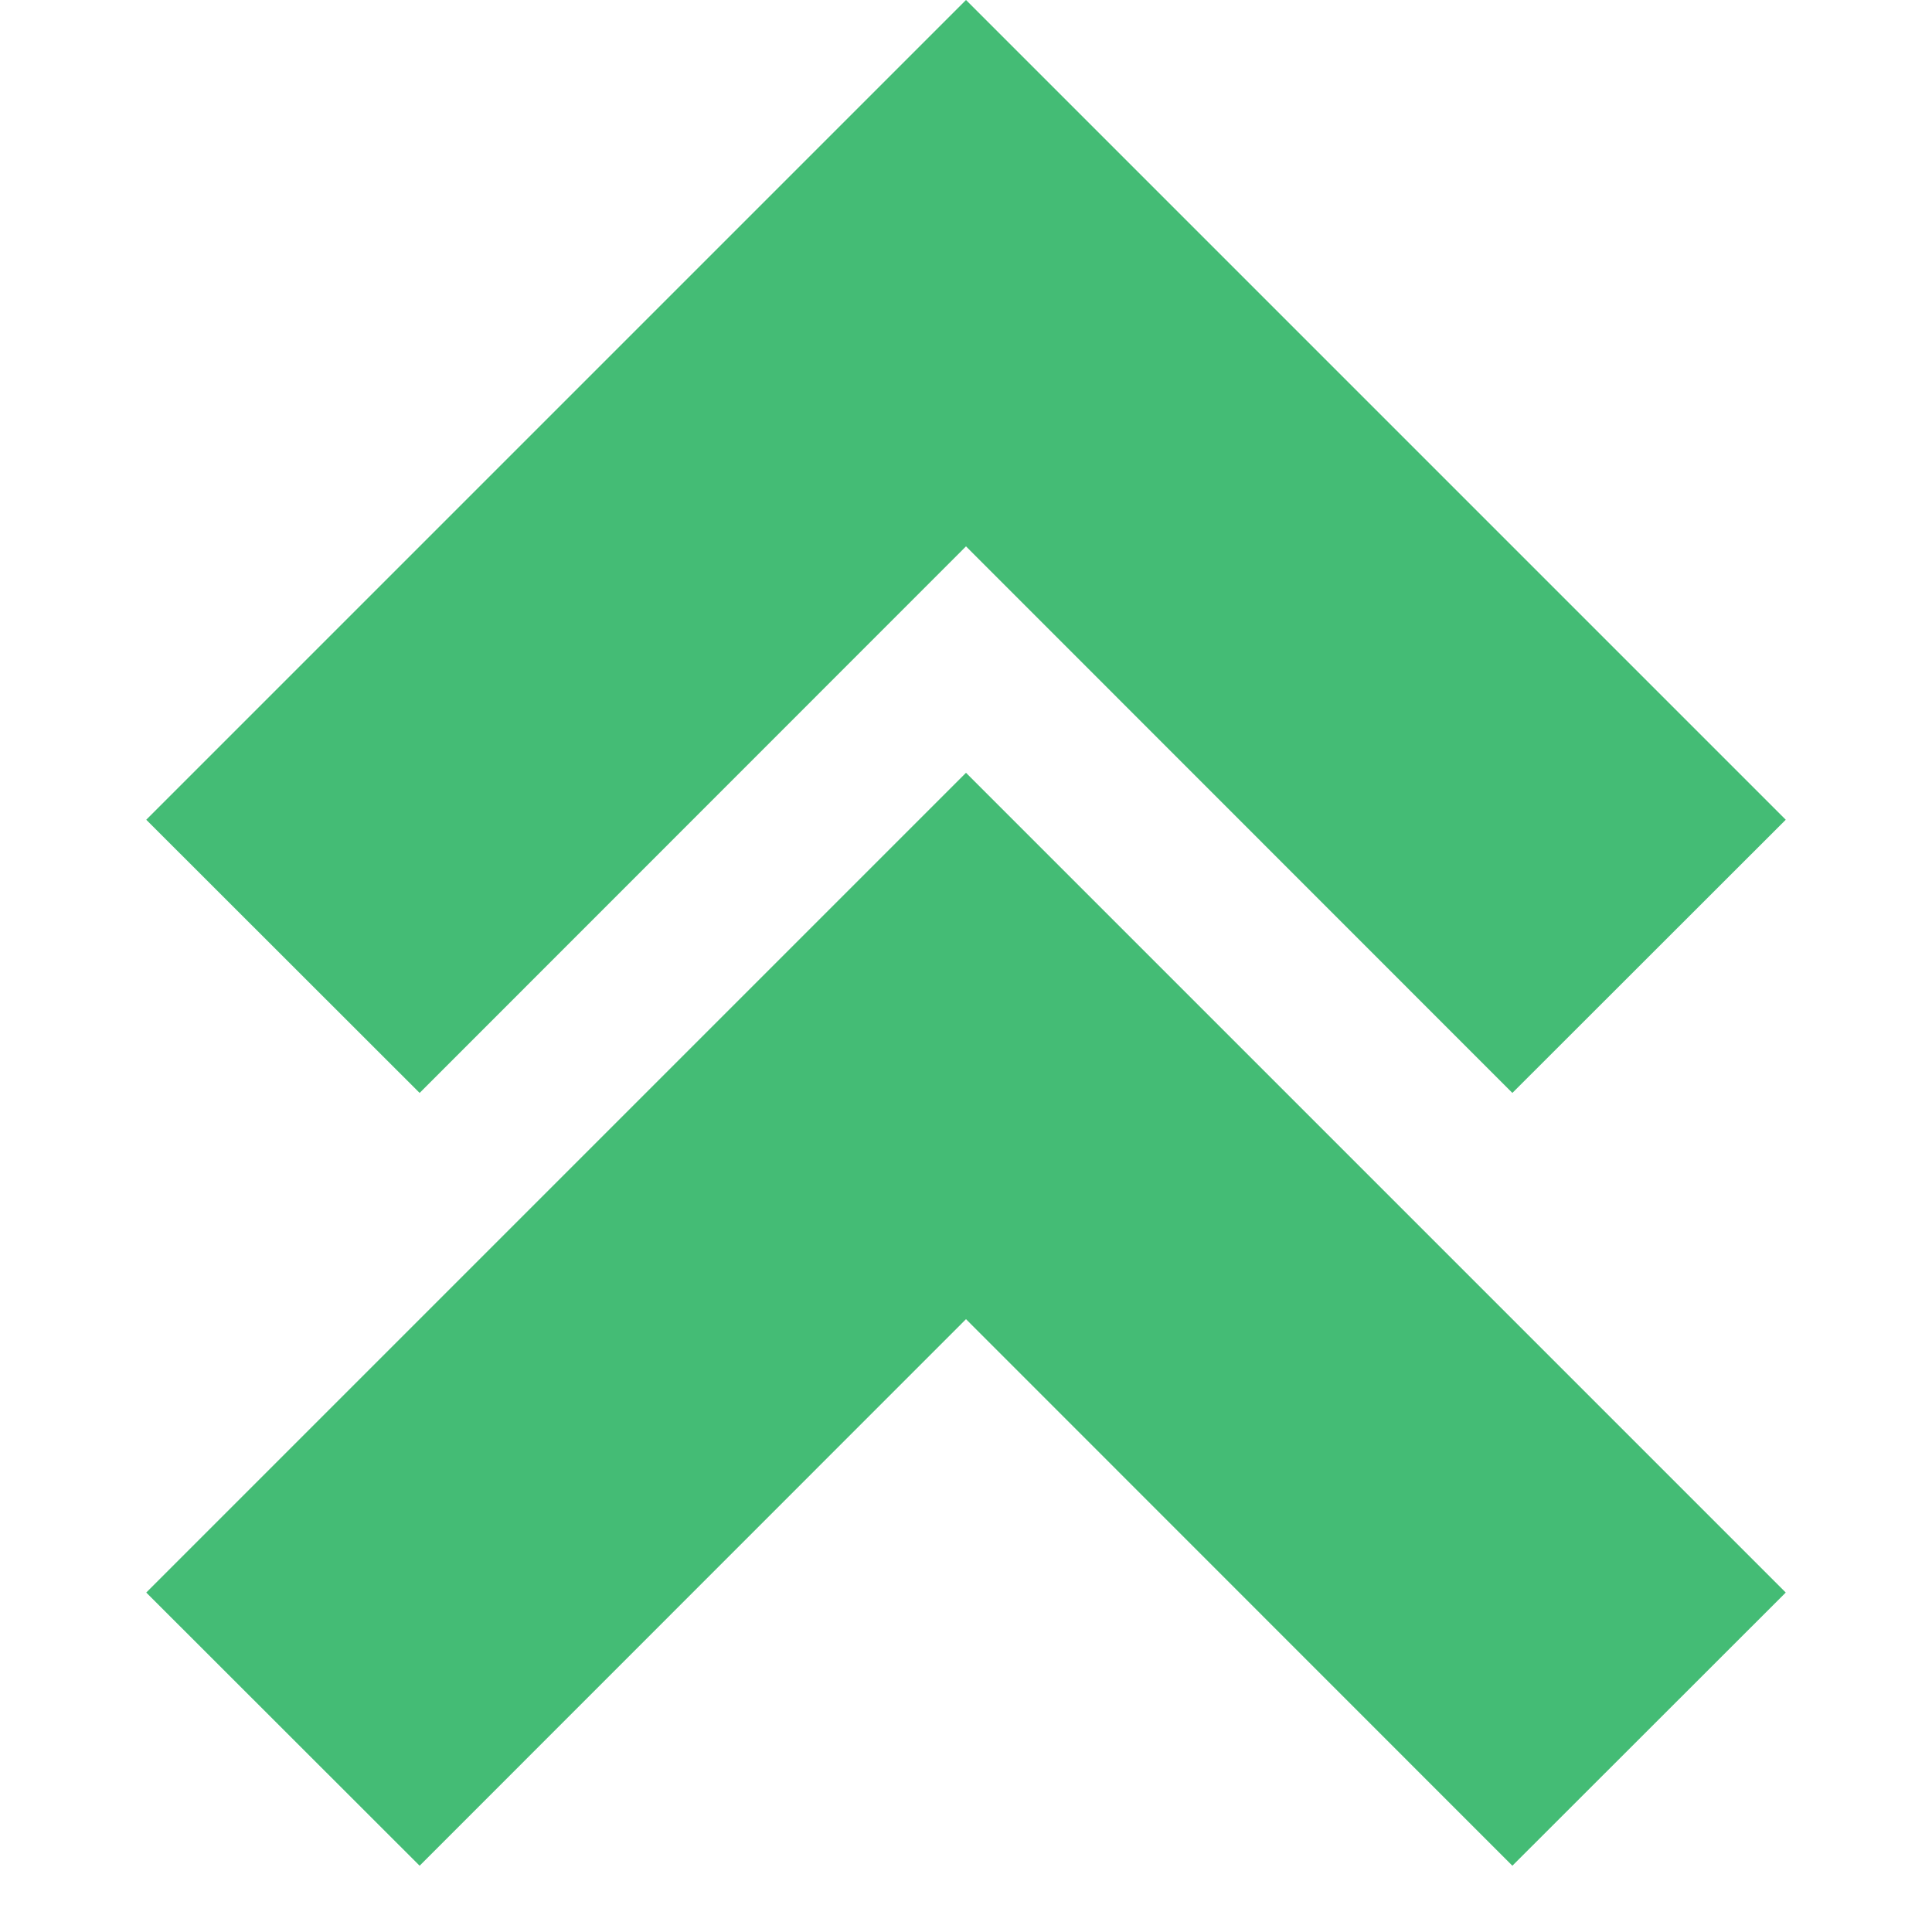 <svg     xmlns="http://www.w3.org/2000/svg" width="10" height="10" viewBox="0 0 10 10" fill="none"    fillRule="evenodd"
    clipRule="evenodd" class="arrow"><path d="M5 3.70904e-07L0.757 4.243L2.172 5.657L5 2.828L7.828 5.657L9.243 4.243L5 3.70904e-07Z" fill="#44bc75"></path><path d="M5 4L0.757 8.243L2.172 9.657L5 6.828L7.828 9.657L9.243 8.243L5 4Z" fill="#44bc75"></path></svg>